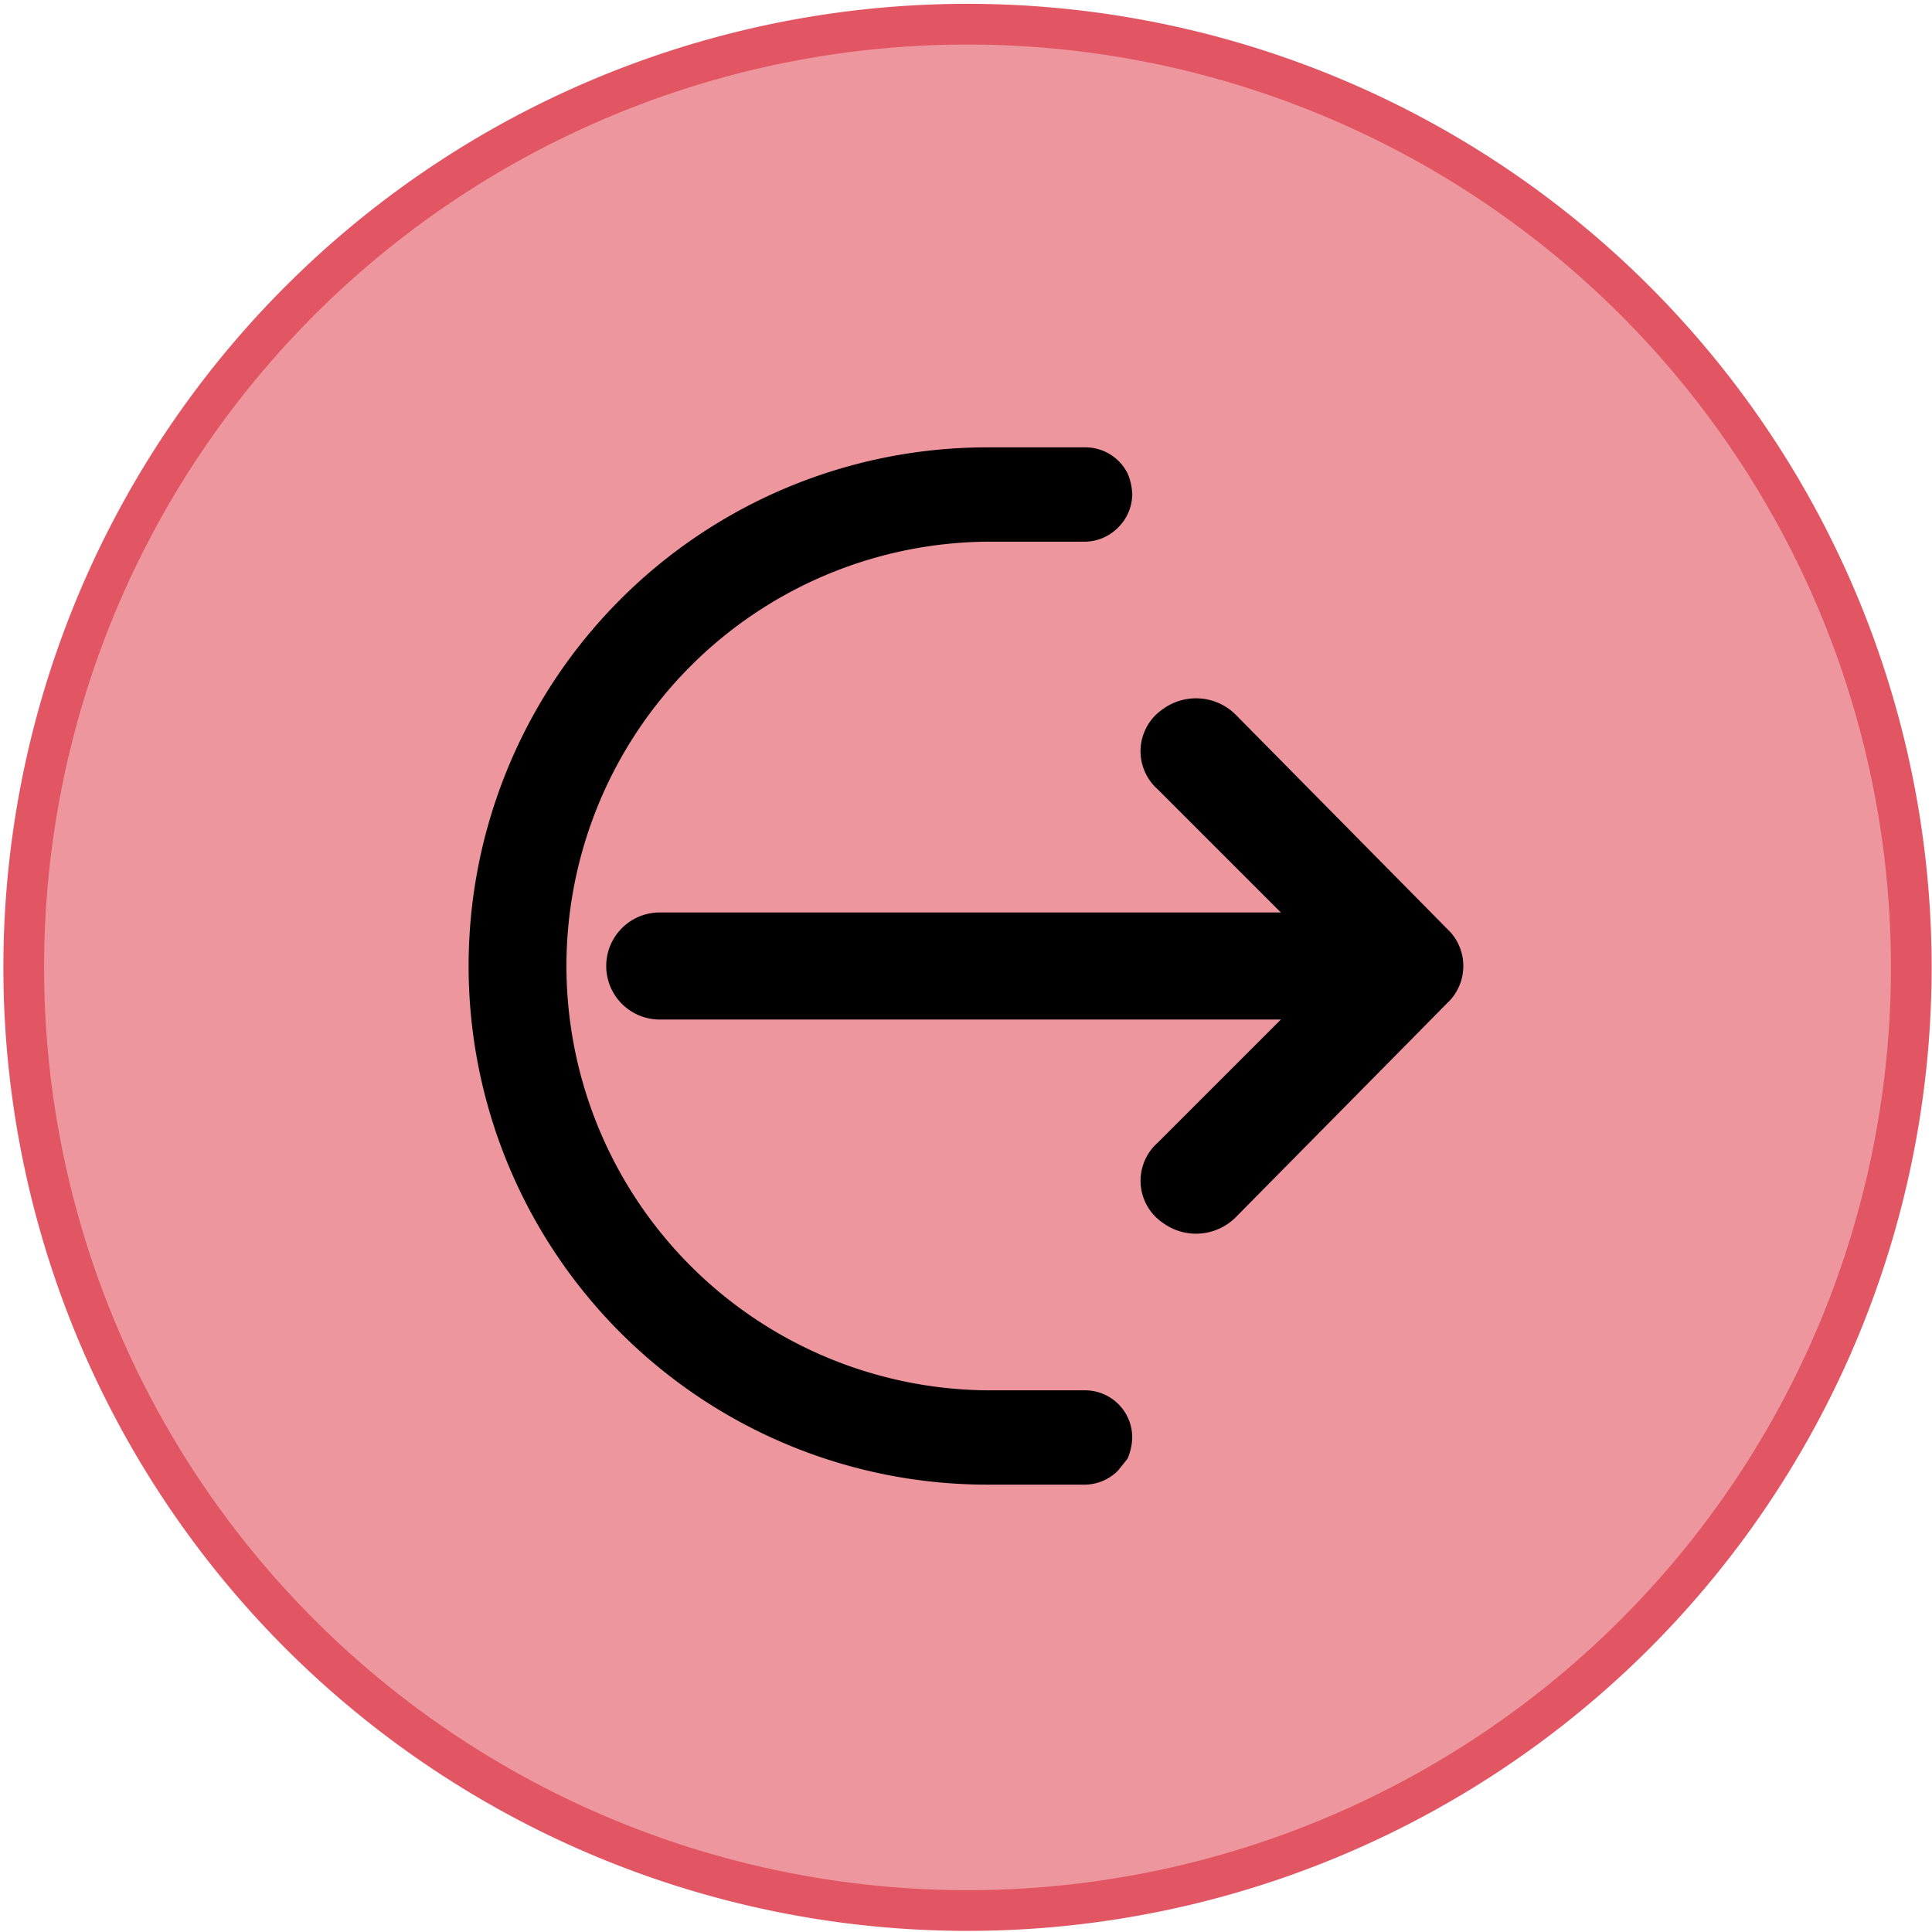 <svg xmlns="http://www.w3.org/2000/svg" width="128" height="128">
    <path d="M126.628 1020.452a62.527 62.487 0 0 1-125.055 0 62.527 62.487 0 1 1 125.055 0z" style="fill:#ed969e;fill-opacity:1;fill-rule:nonzero;stroke:#e25563;stroke-width:2.697;stroke-linecap:butt;stroke-linejoin:round;stroke-miterlimit:4;stroke-dasharray:none;stroke-dashoffset:0;stroke-opacity:1" transform="translate(0 -956.362)"/>
    <path fill="none" d="M23.228 40.902h58.17v58.17h-58.17Z" style="stroke-width:1.212"/>
    <path d="m106.825 61.517-14.012-14.19a3.725 3.725 0 0 0-4.789-.355 3.37 3.37 0 0 0-.355 5.322l8.16 8.159h-41.15a3.547 3.547 0 0 0 0 7.094h41.15l-8.16 8.16a3.37 3.37 0 0 0 .355 5.32 3.725 3.725 0 0 0 4.789-.354l14.012-14.19a3.37 3.37 0 0 0 0-4.966z" style="stroke-width:1.774" transform="translate(-10.968)"/>
    <path d="M82.857 92.113H76.61a28.113 28.113 0 0 1 0-56.226h6.247a3.124 3.124 0 0 0 2.187-.937 3.124 3.124 0 0 0 .937-2.187 3.748 3.748 0 0 0-.312-1.406 3.124 3.124 0 0 0-2.812-1.718h-6.56a34.36 34.36 0 0 0 .157 68.722h6.403a3.124 3.124 0 0 0 2.187-.937l.625-.781a3.748 3.748 0 0 0 .312-1.406 3.124 3.124 0 0 0-3.124-3.124z" style="stroke-width:1.562" transform="translate(-10.968)"/>
</svg>
